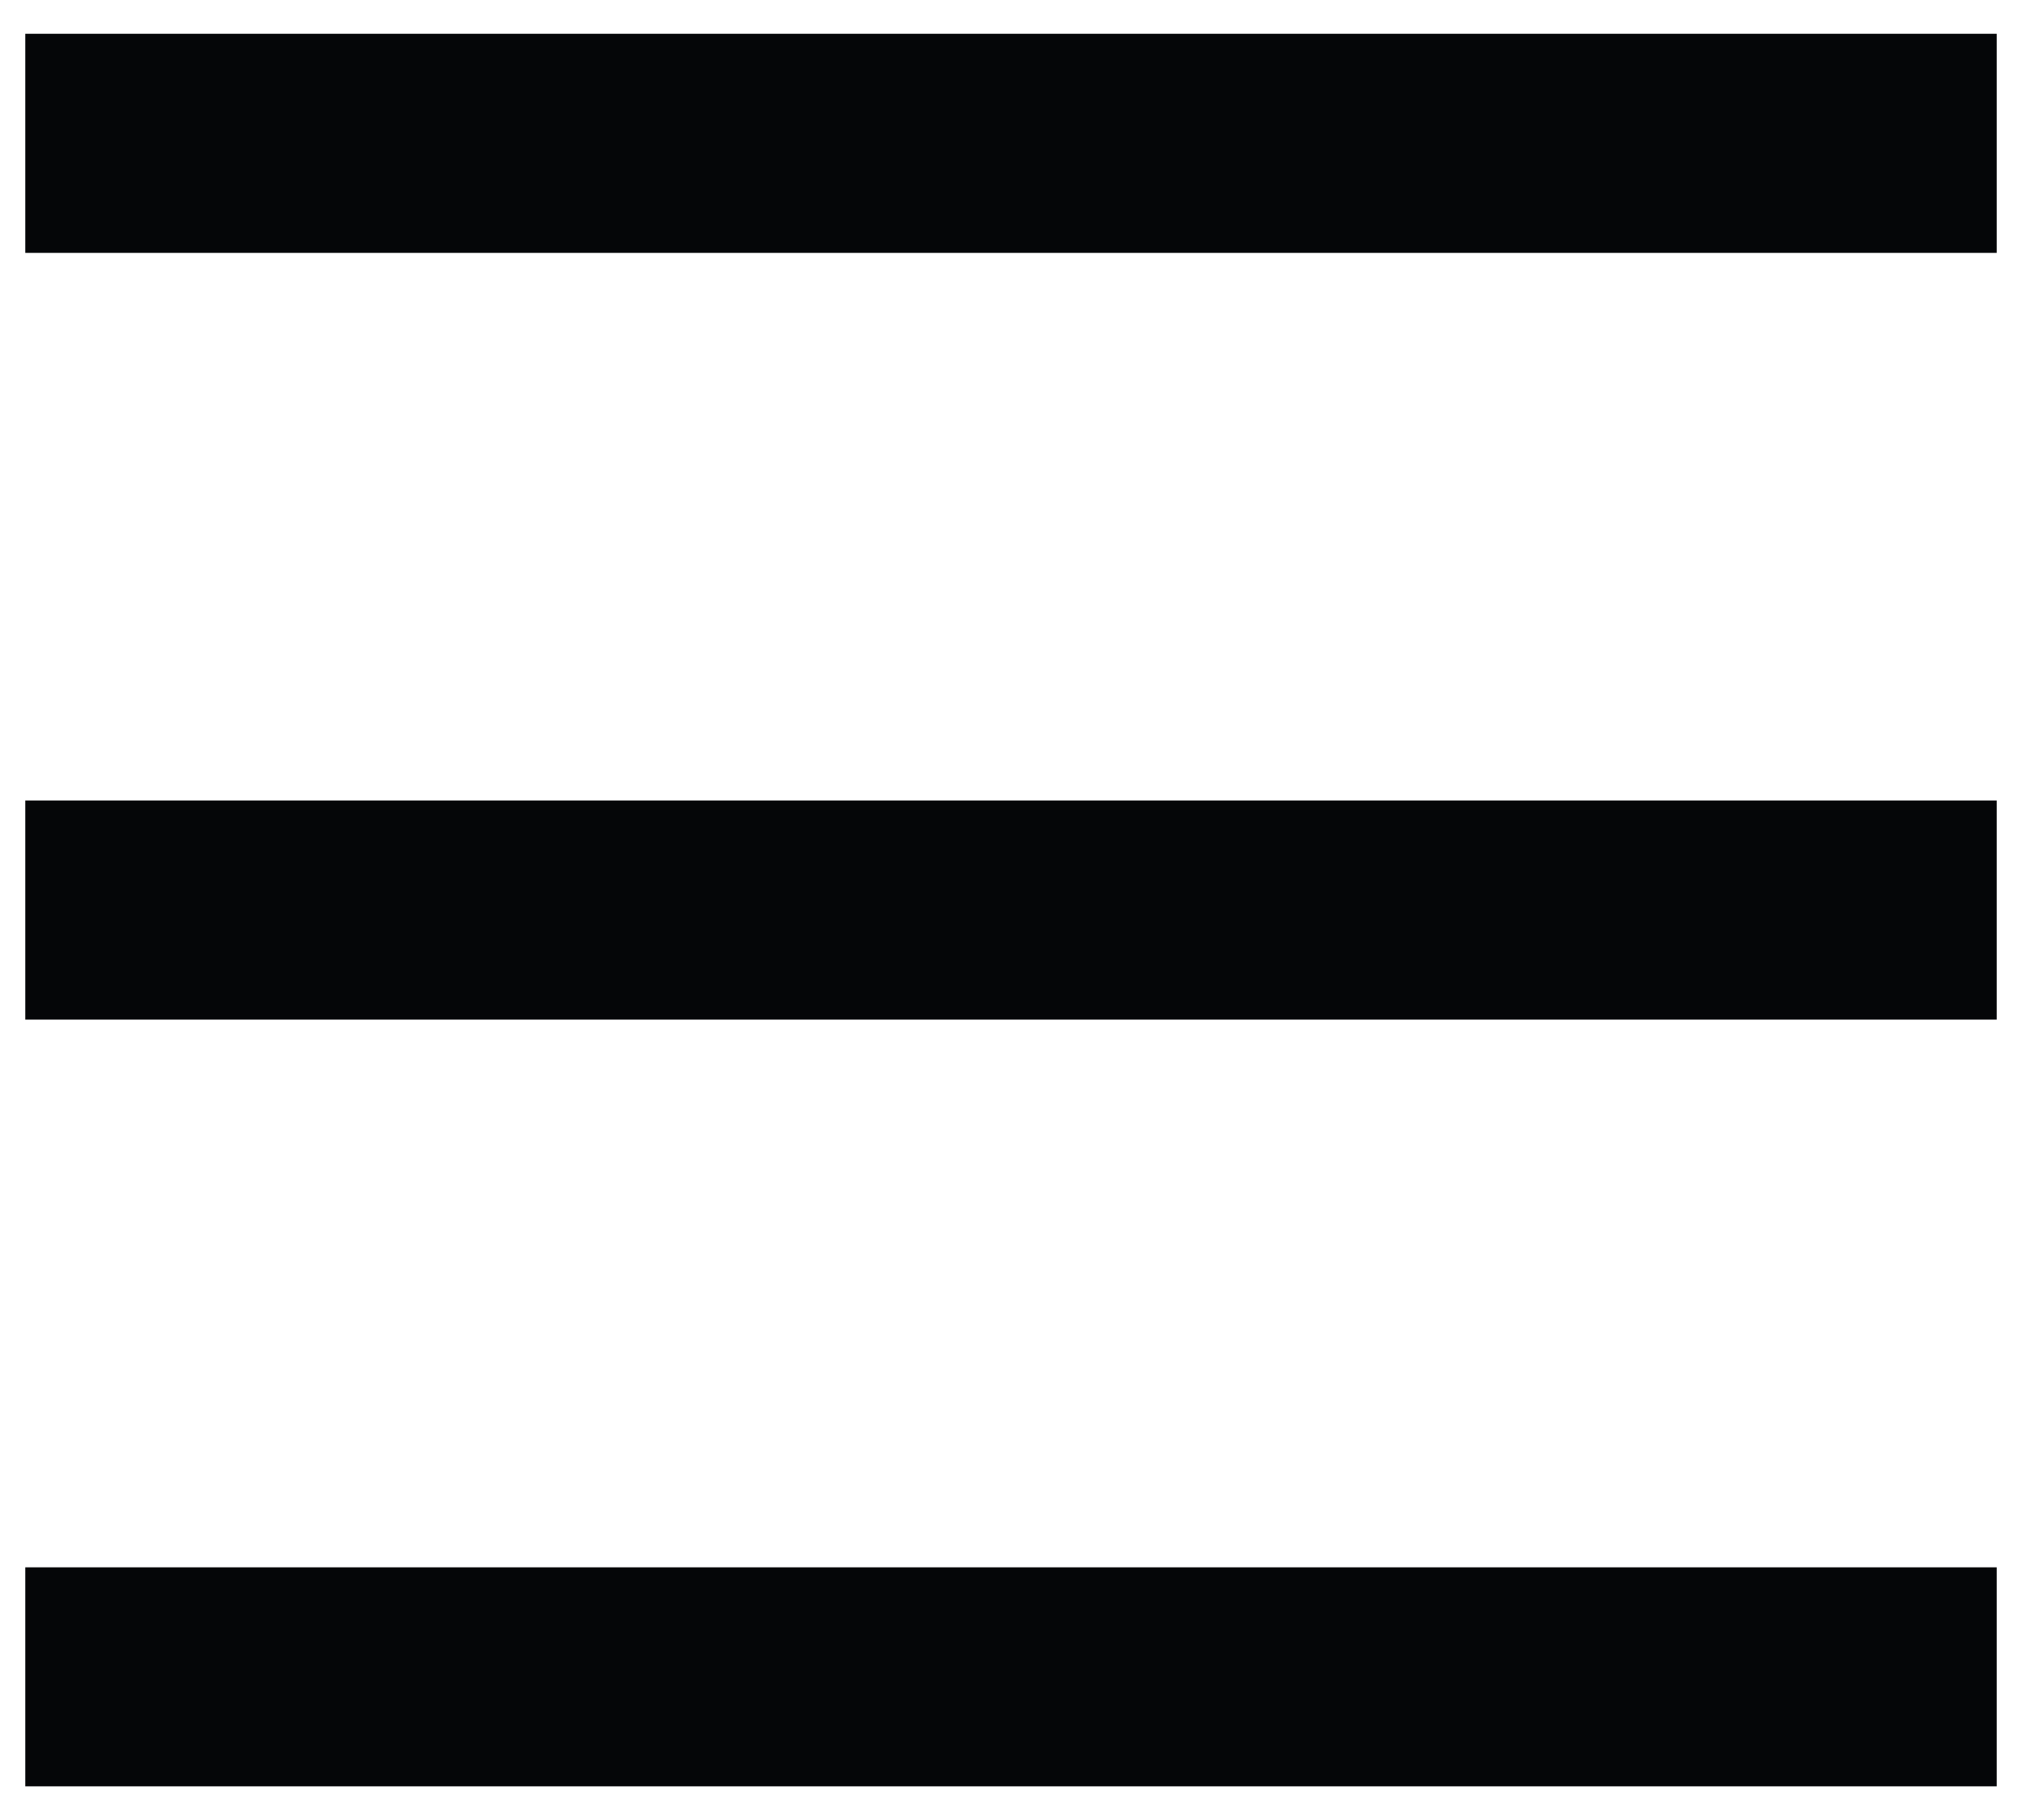 <svg width="20" height="18" viewBox="0 0 20 18" fill="none" xmlns="http://www.w3.org/2000/svg">
<path d="M0.25 0.334H19.75V2.501H0.25V0.334ZM0.25 7.917H19.75V10.084H0.25V7.917ZM0.25 15.501H19.75V17.667H0.25V15.501Z" fill="#050608"/>
</svg>
